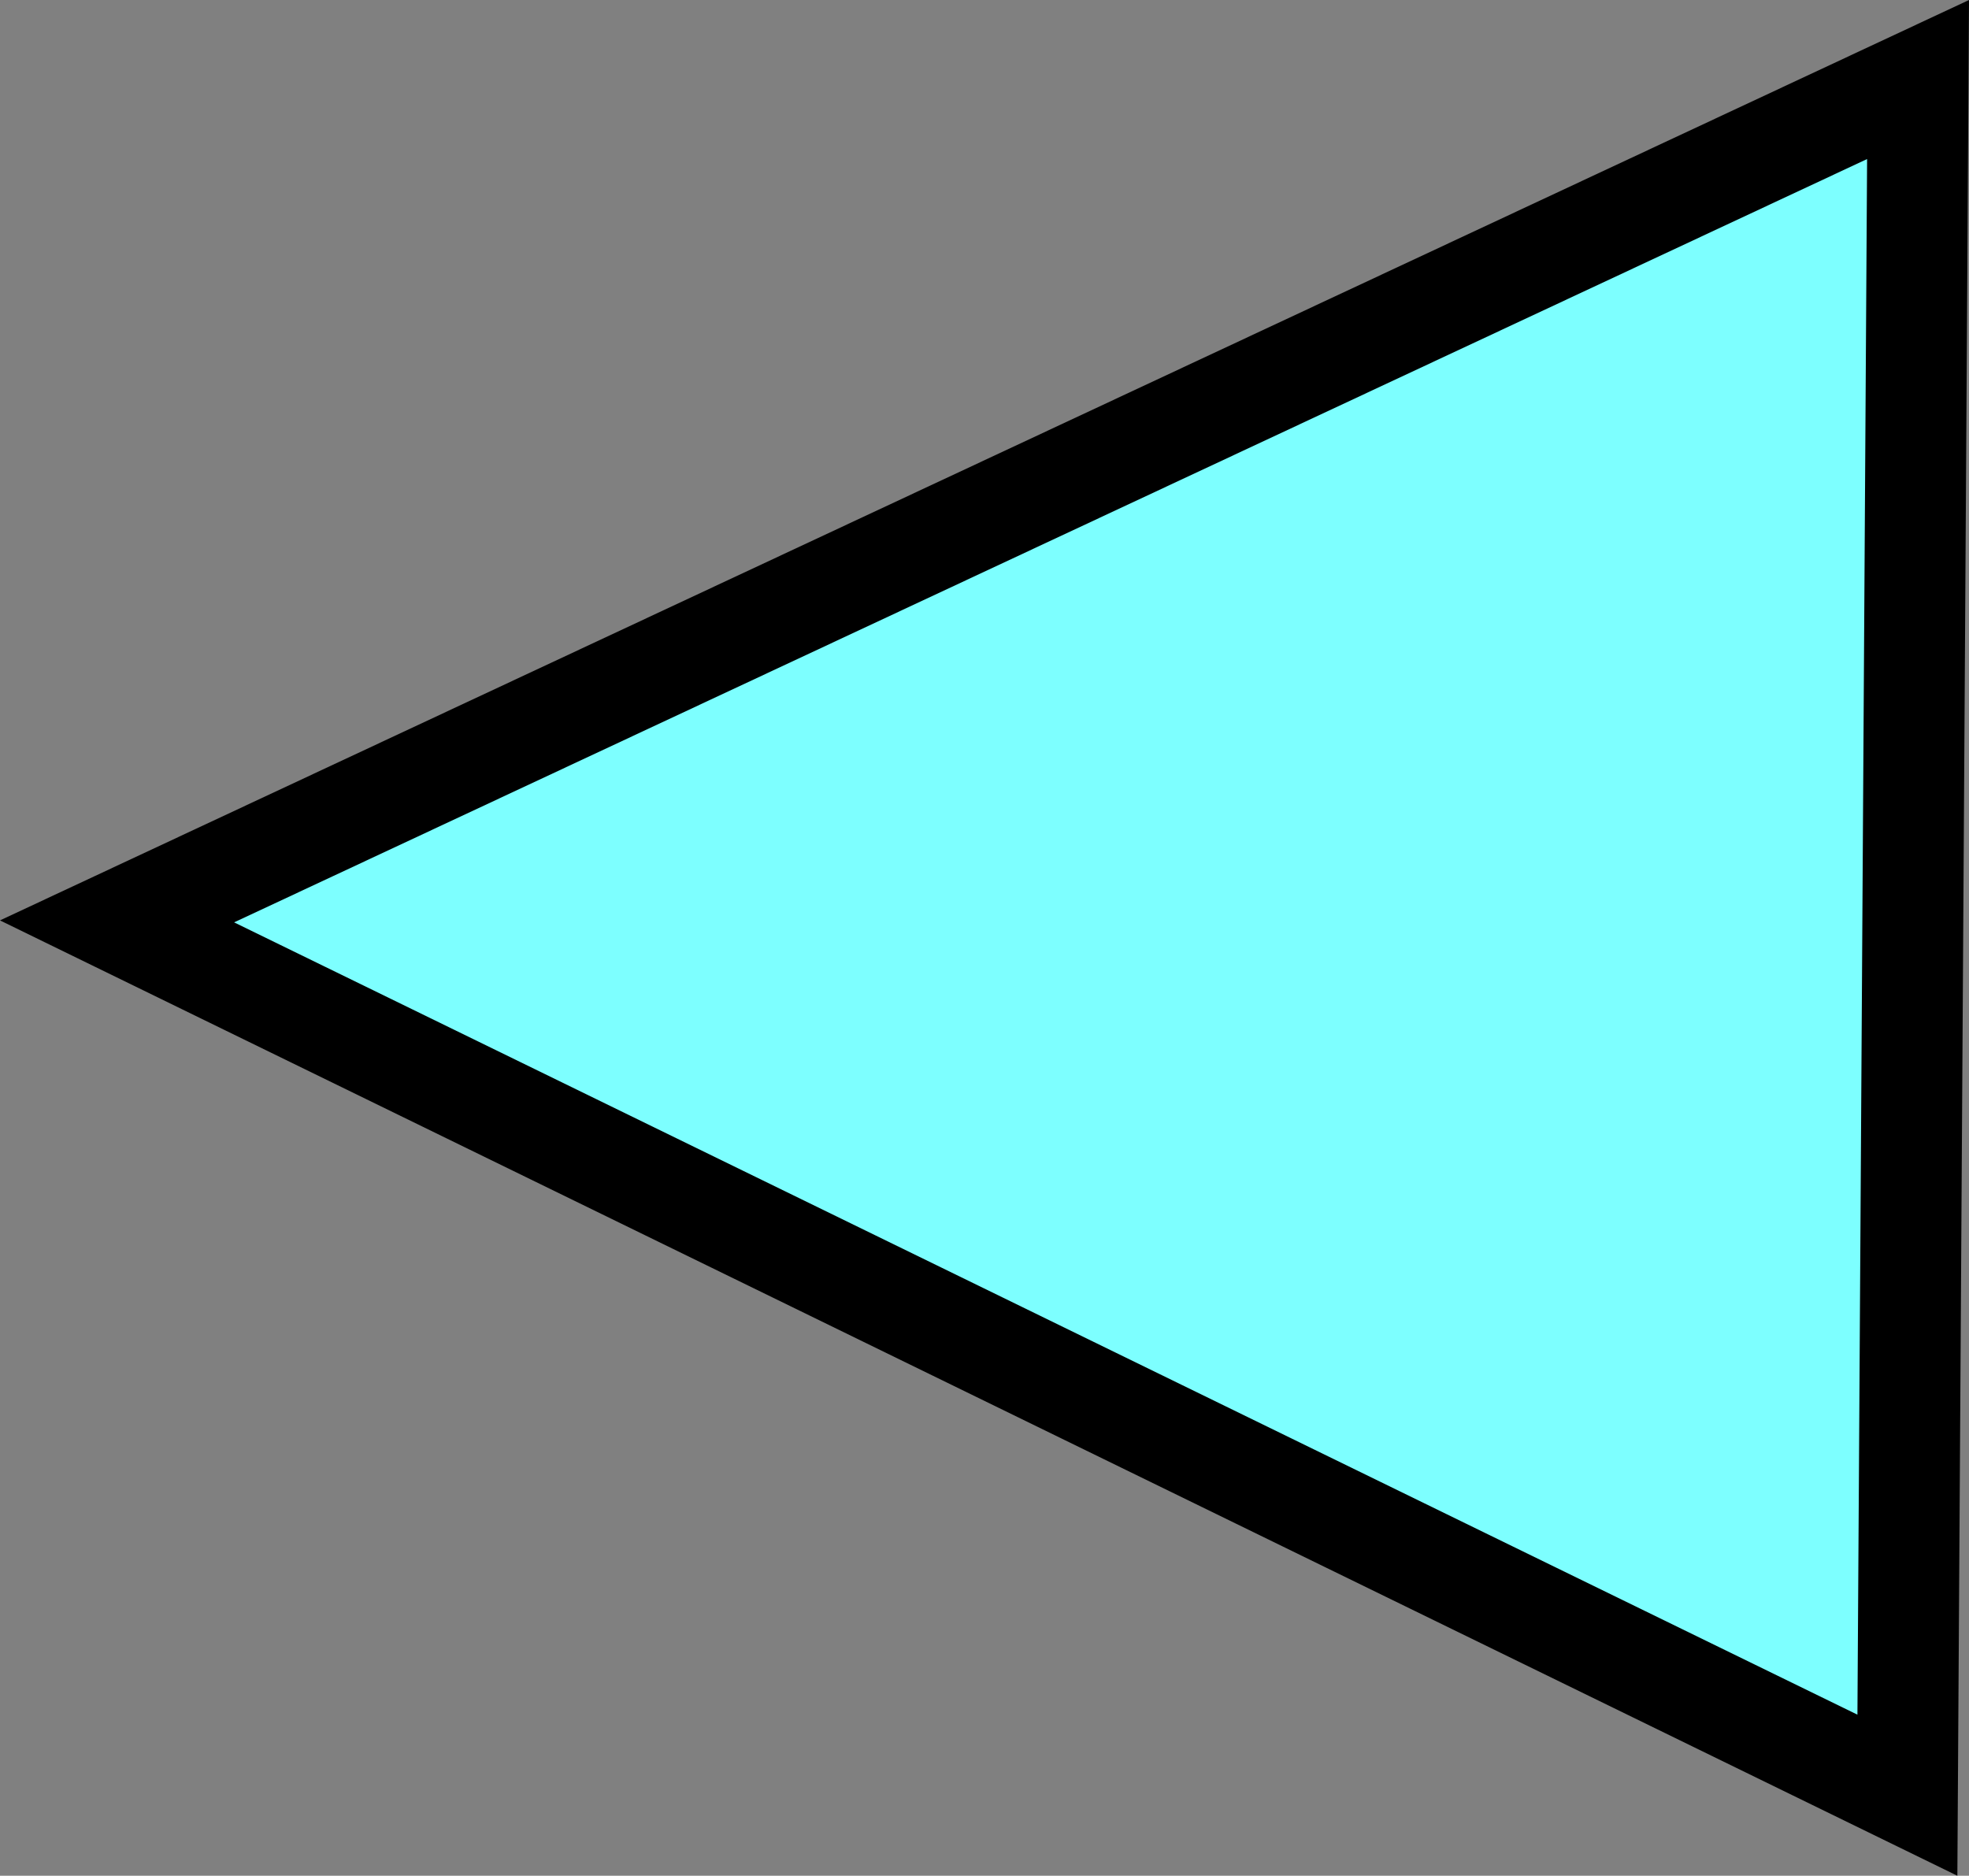 <svg version="1.1" xmlns="http://www.w3.org/2000/svg" xmlns:xlink="http://www.w3.org/1999/xlink" width="97.547" height="92.93" viewBox="0,0,97.547,92.93"><rect x="0" y="0" width="97.547" height="92.93" fill="#808080" stroke="none"/><g transform="translate(-189.589,-133.56)"><g data-paper-data="{&quot;isPaintingLayer&quot;:true}" fill="#7dffff" fill-rule="nonzero" stroke="#000000" stroke-width="5" stroke-linecap="round" stroke-linejoin="miter" stroke-miterlimit="10" stroke-dasharray="" stroke-dashoffset="0" style="mix-blend-mode: normal"><path d="M284.612,137.5l-0.528,85l-88.696,-43.292z" data-paper-data="{&quot;index&quot;:null}"/></g></g></svg>